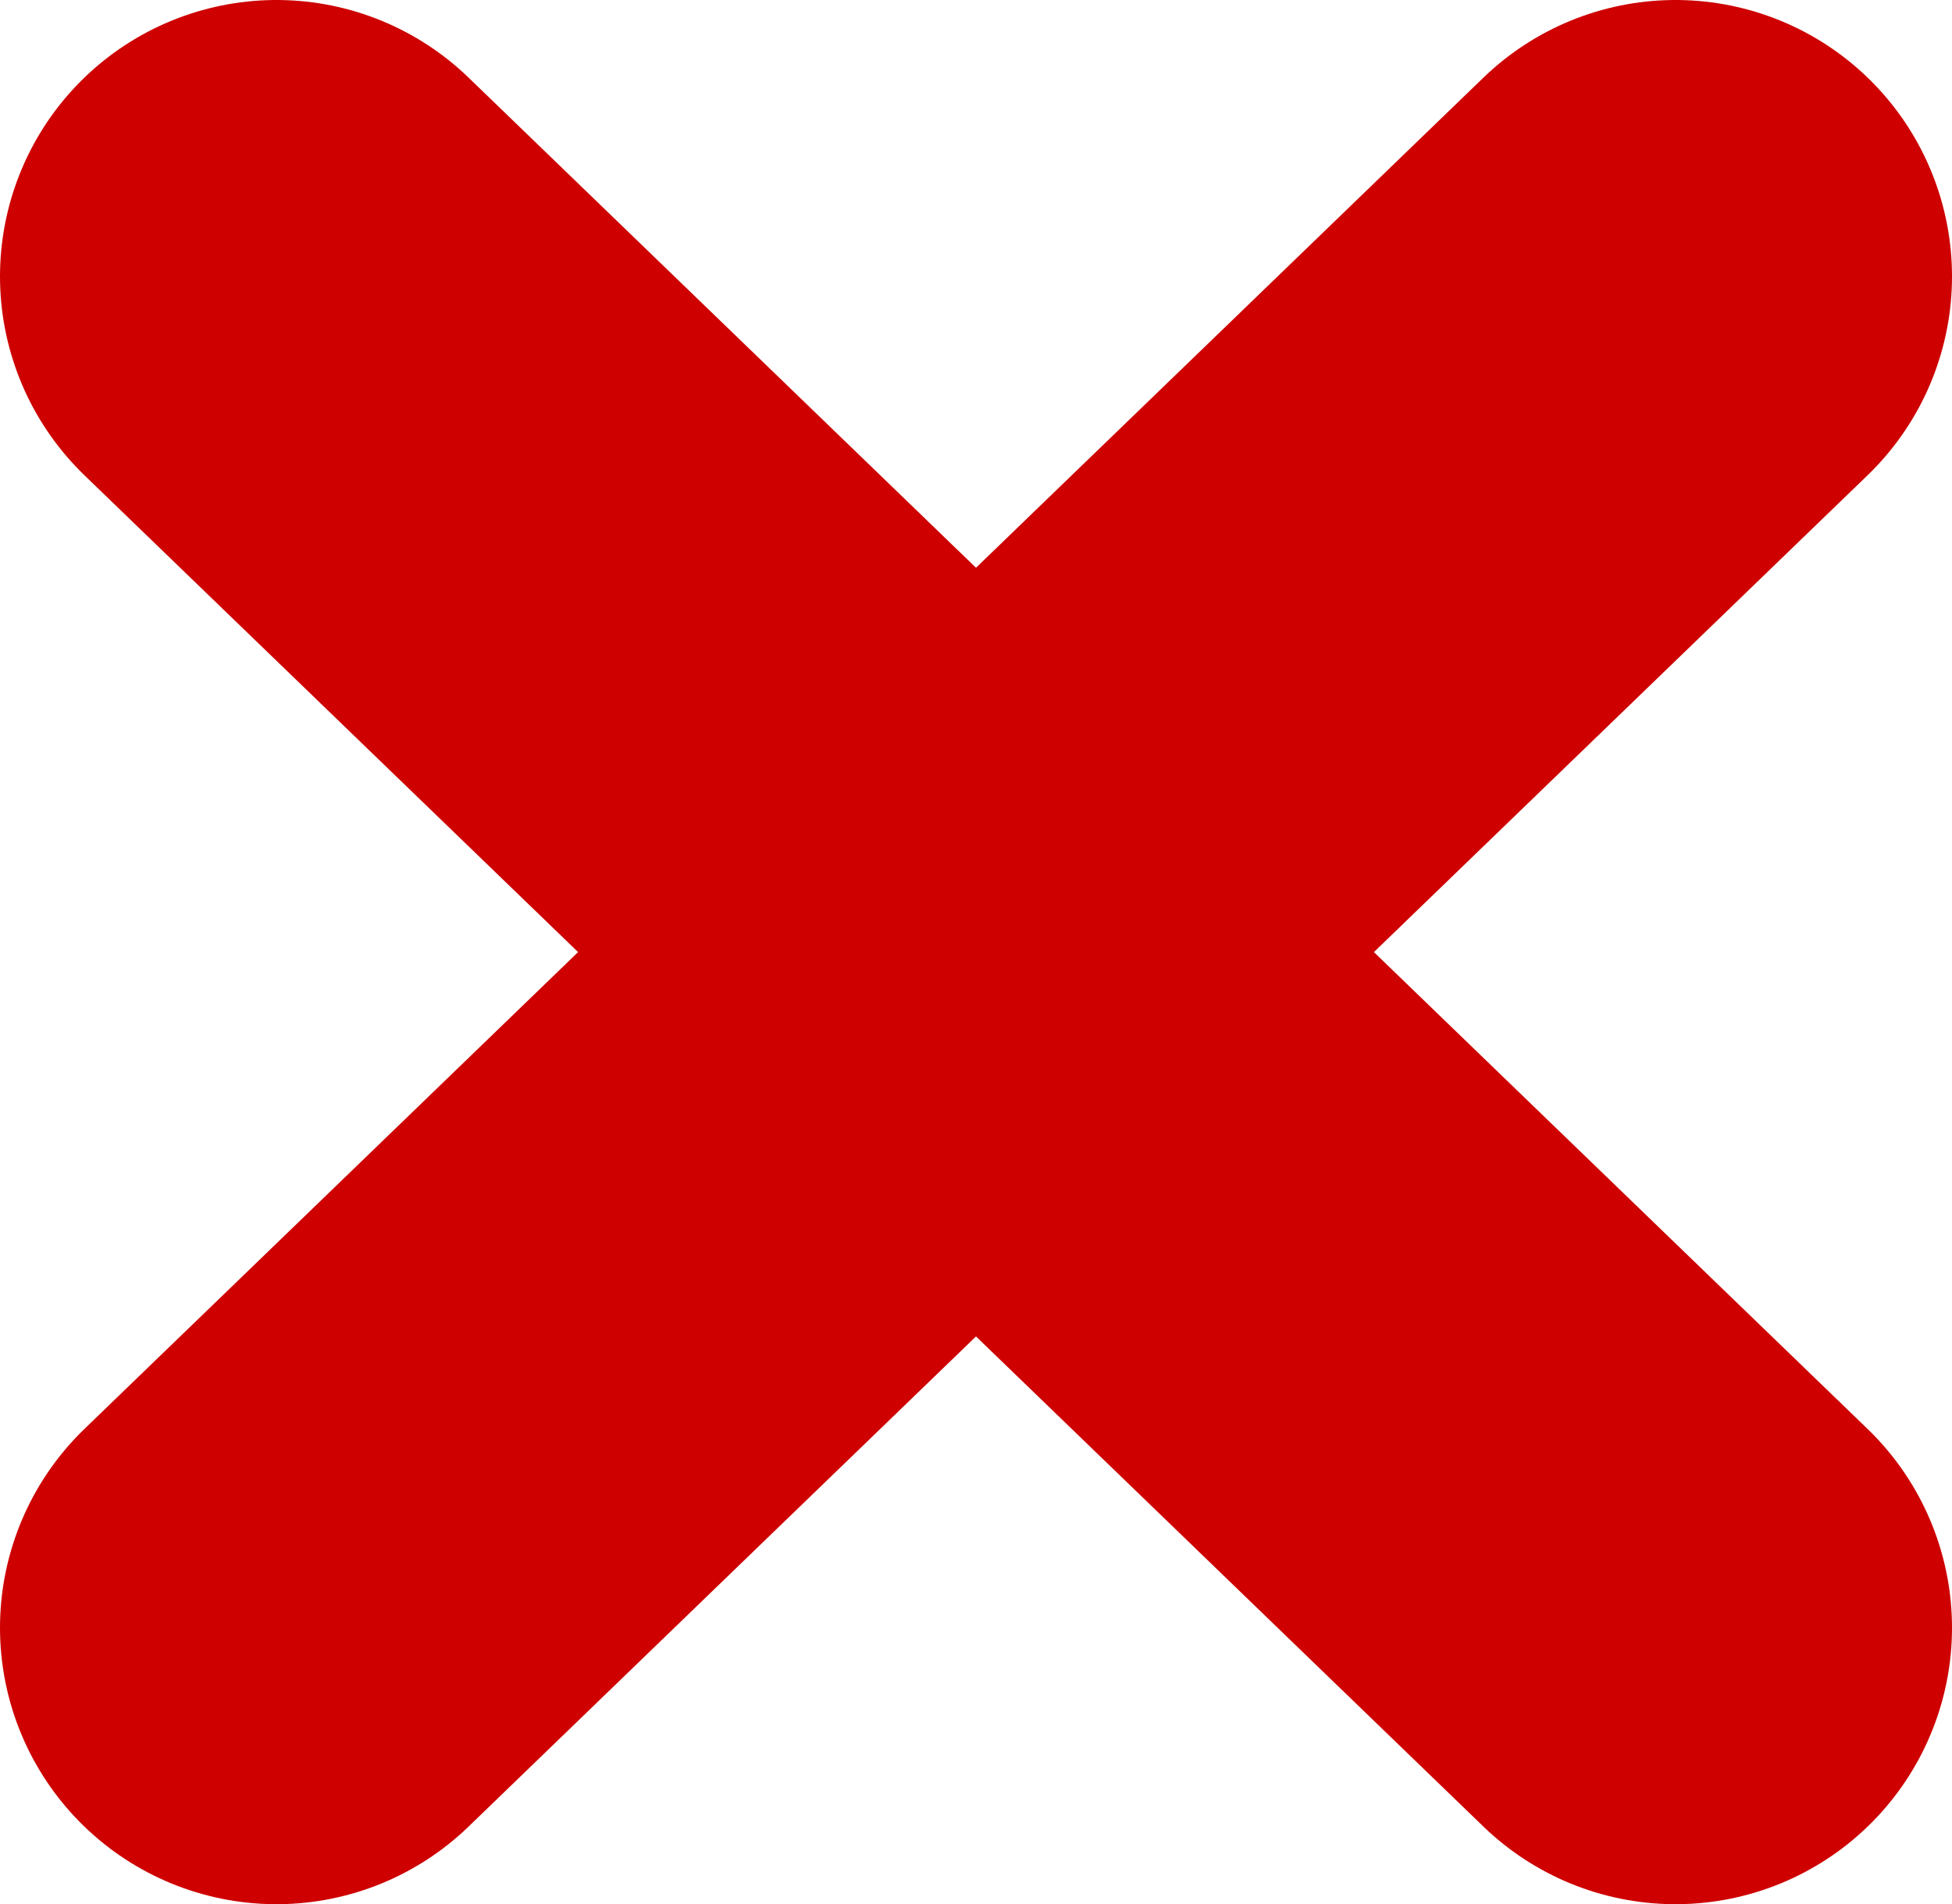 <svg version="1.1" xmlns="http://www.w3.org/2000/svg" xmlns:xlink="http://www.w3.org/1999/xlink" width="47.658" height="46.5" viewBox="0,0,47.658,46.5"><g transform="translate(-216.171,-156.75)"><g data-paper-data="{&quot;isPaintingLayer&quot;:true}" fill="none" fill-rule="nonzero" stroke-width="13.5" stroke-linecap="round" stroke-linejoin="miter" stroke-miterlimit="10" stroke-dasharray="" stroke-dashoffset="0" style="mix-blend-mode: normal"><path d="M222.921,163.5l34.158,33" stroke="#ce0000"/><path d="M222.921,196.5l34.158,-33" data-paper-data="{&quot;index&quot;:null}" stroke="#ce0000"/></g></g></svg>
